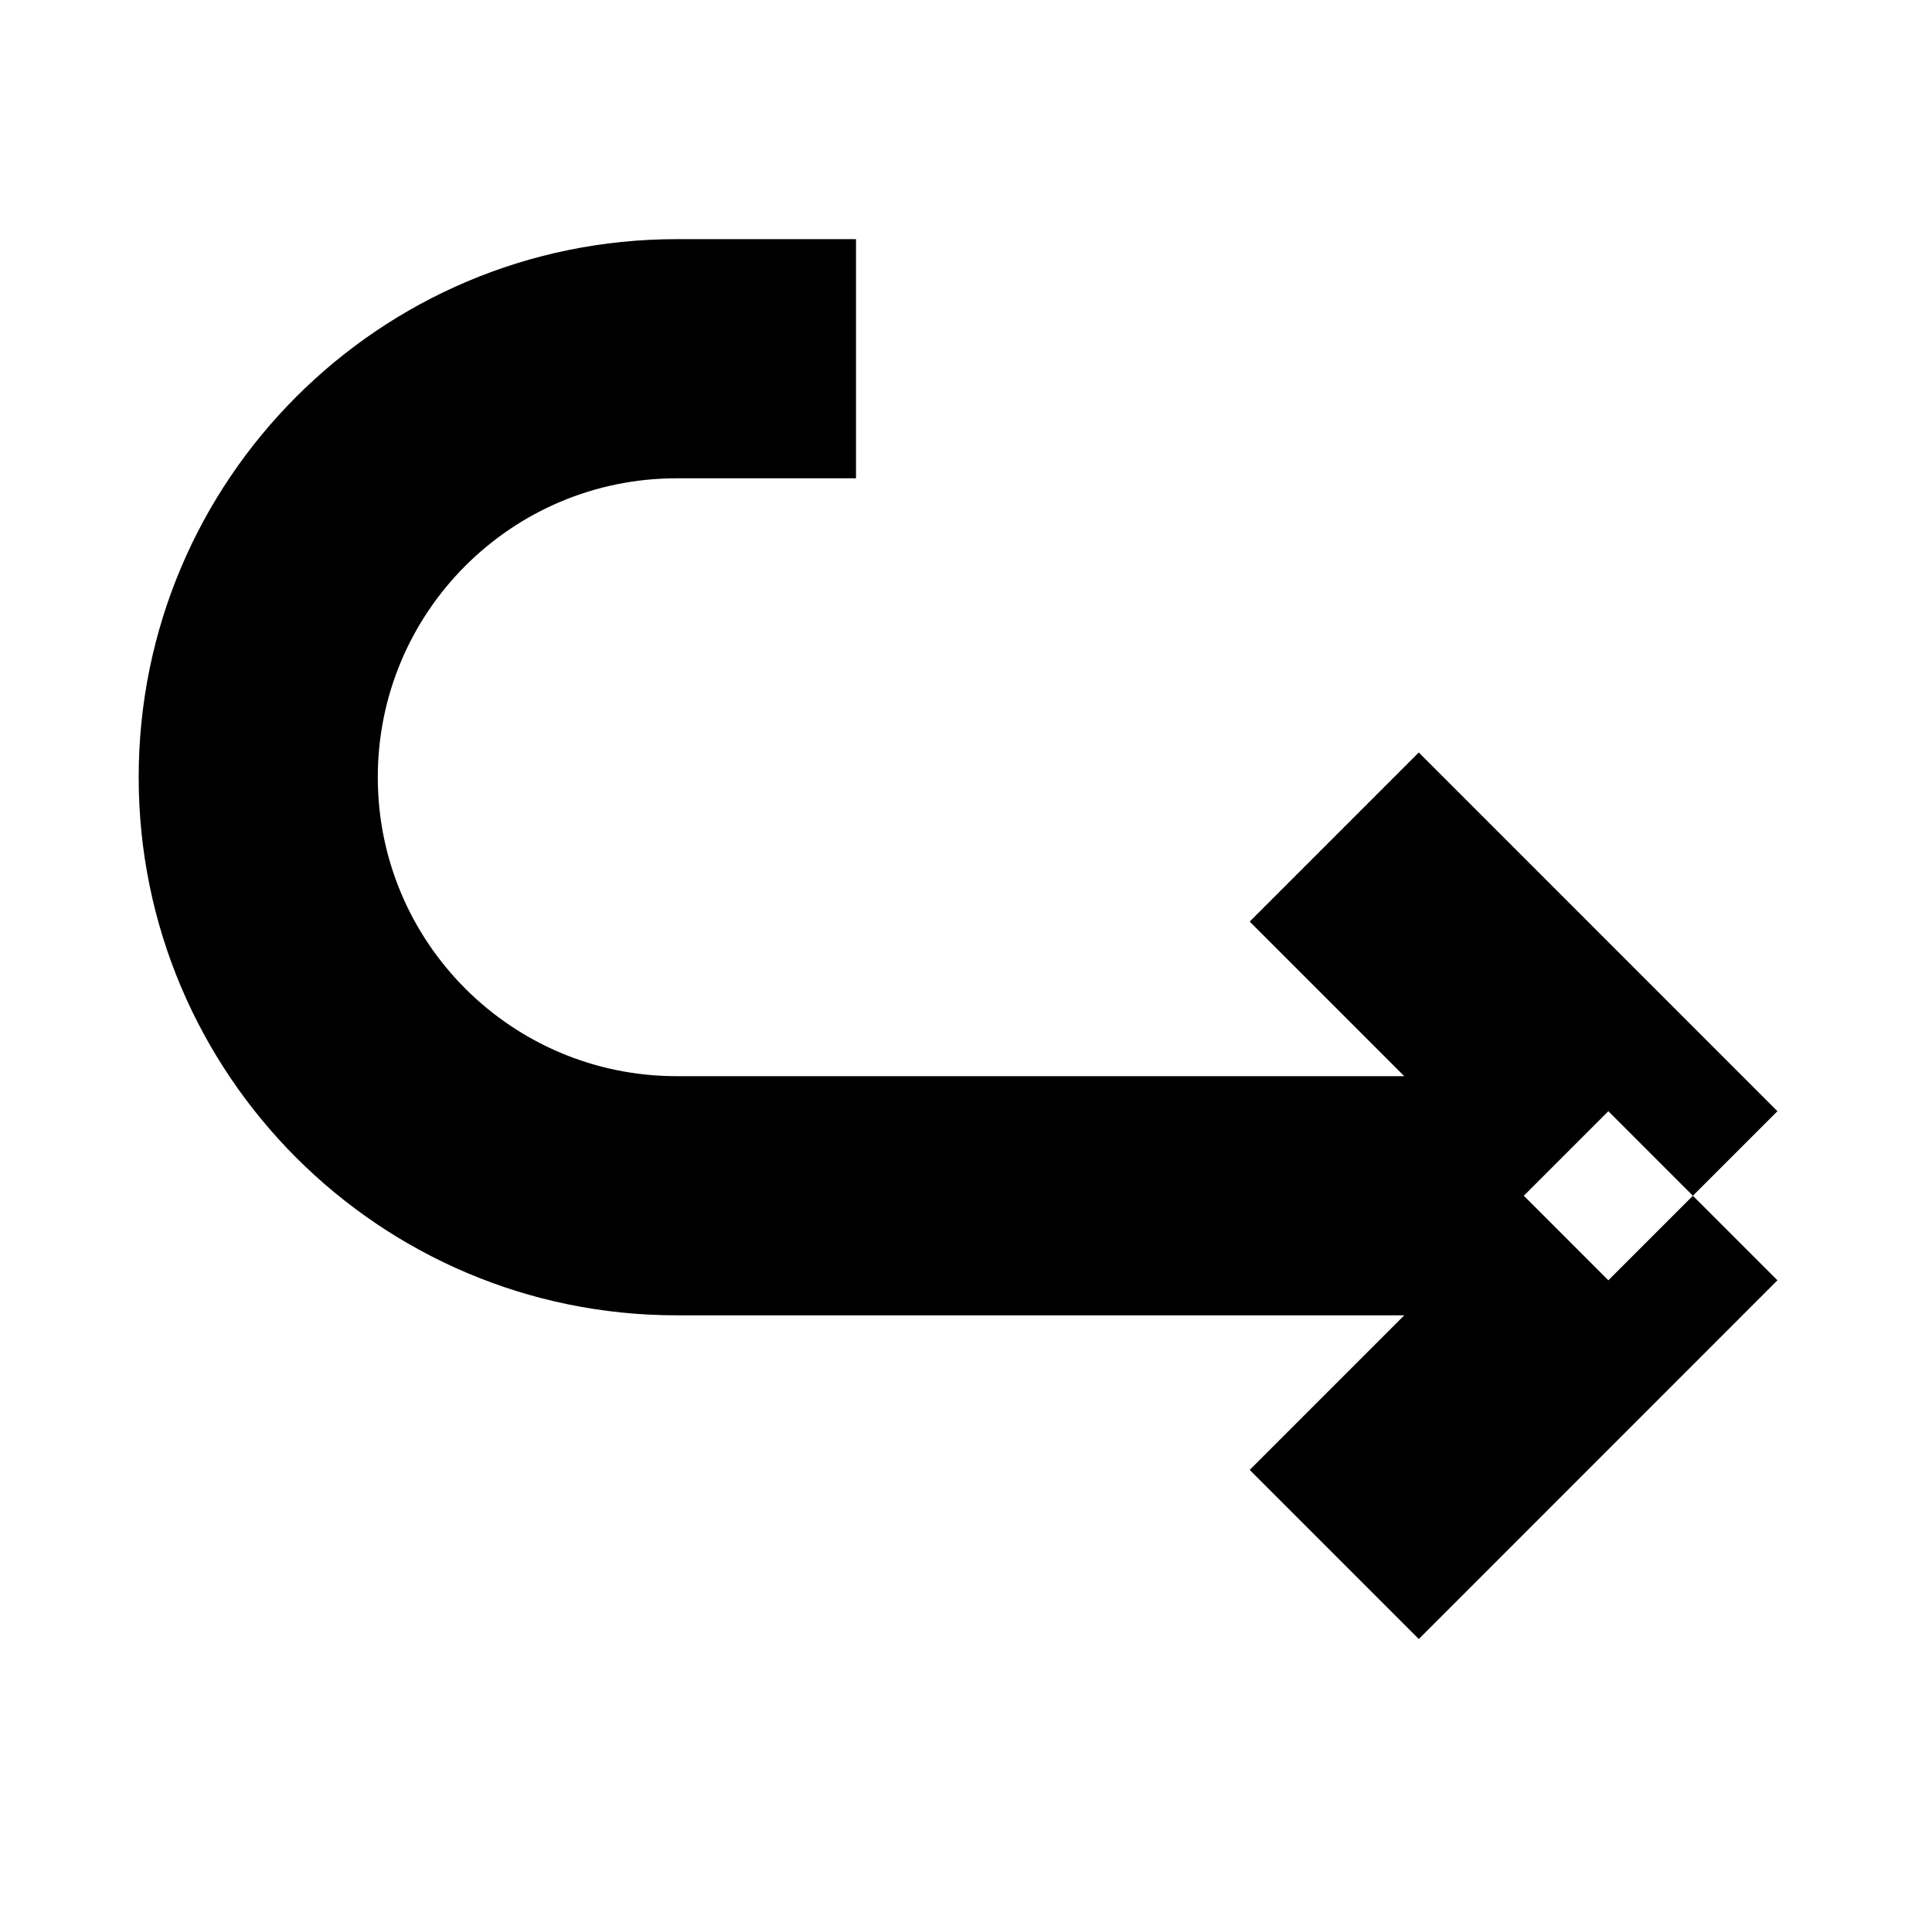 <?xml version="1.0" standalone="no"?>
<!DOCTYPE svg PUBLIC "-//W3C//DTD SVG 1.1//EN" "http://www.w3.org/Graphics/SVG/1.1/DTD/svg11.dtd" >
<svg xmlns="http://www.w3.org/2000/svg" xmlns:xlink="http://www.w3.org/1999/xlink" version="1.1" viewBox="-10 0 1010 1000">
  <g transform="matrix(1 0 0 -1 0 800)">
   <path fill="currentColor"
d="M687.5 -12.5l-44.194 44.194l187.5 187.5l44.194 -44.194l44.194 -44.194l-187.5 -187.5zM875 175l44.194 44.194l-187.5 187.5l-44.194 -44.194l-44.194 -44.194l187.5 -187.5zM875 175v62.5h-531.25c-86.304 0 -156.25 69.947 -156.25 156.25
c0 86.304 69.947 156.25 156.25 156.25h93.75v62.5v62.5h-93.75c-155.321 0 -281.25 -125.929 -281.25 -281.25s125.929 -281.25 281.25 -281.25h531.25v62.5zM875 175l44.194 44.194l-187.5 187.5l-44.194 -44.194l-44.194 -44.194l187.5 -187.5zM875 175v-62.5
h-531.25c-155.321 0 -281.25 125.929 -281.25 281.25s125.929 281.25 281.25 281.25h93.75v-62.5v-62.5h-93.75c-86.303 0 -156.25 -69.946 -156.25 -156.25c0 -86.303 69.946 -156.25 156.25 -156.25h531.25v-62.5zM875 175v-62.5h-531.25
c-155.321 0 -281.25 125.929 -281.25 281.25s125.929 281.25 281.25 281.25h93.75v-62.5v-62.5h-93.75c-86.303 0 -156.25 -69.946 -156.25 -156.25c0 -86.303 69.946 -156.25 156.25 -156.25h531.25v-62.5z" />
  </g>

</svg>
